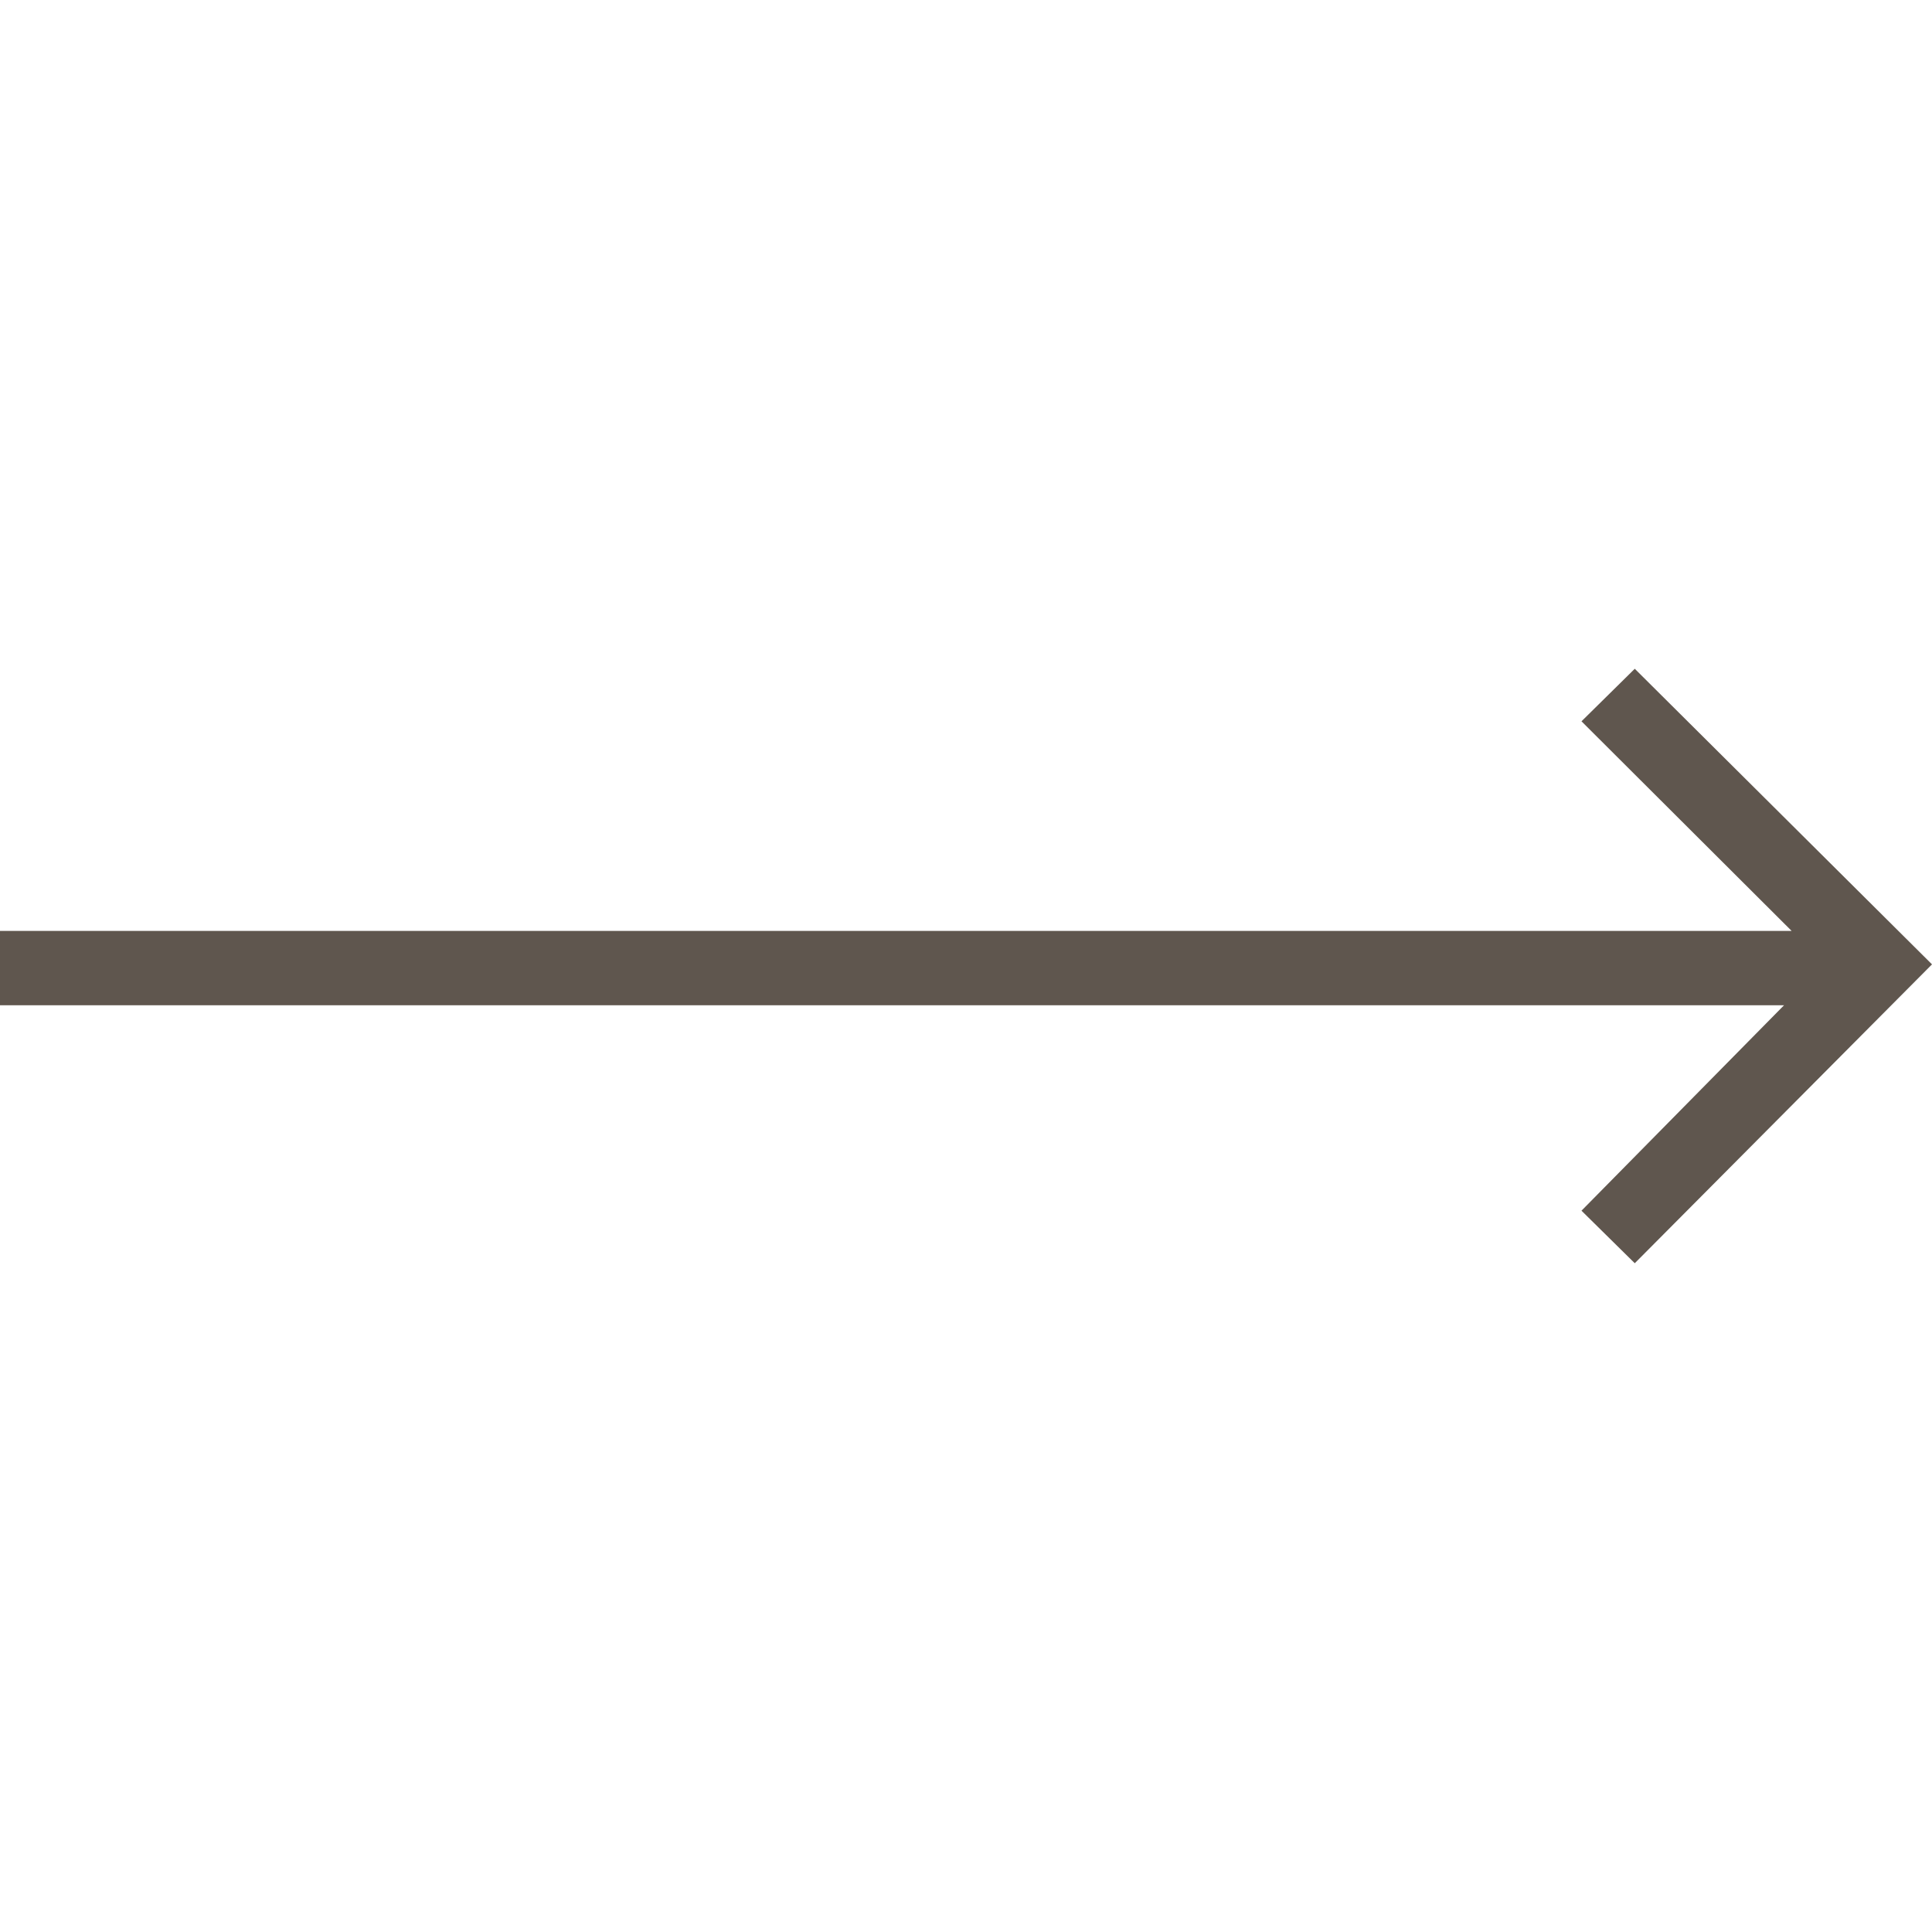 <svg width="26" height="26" viewBox="0 0 26 26" fill="none" xmlns="http://www.w3.org/2000/svg">
<path d="M24.111 12.528L21.283 9.707L22 9L26 12.978L22 17L21.283 16.293L24.009 13.528L0 13.528V12.528L24.111 12.528Z" fill="#5F564E"/>
</svg>
